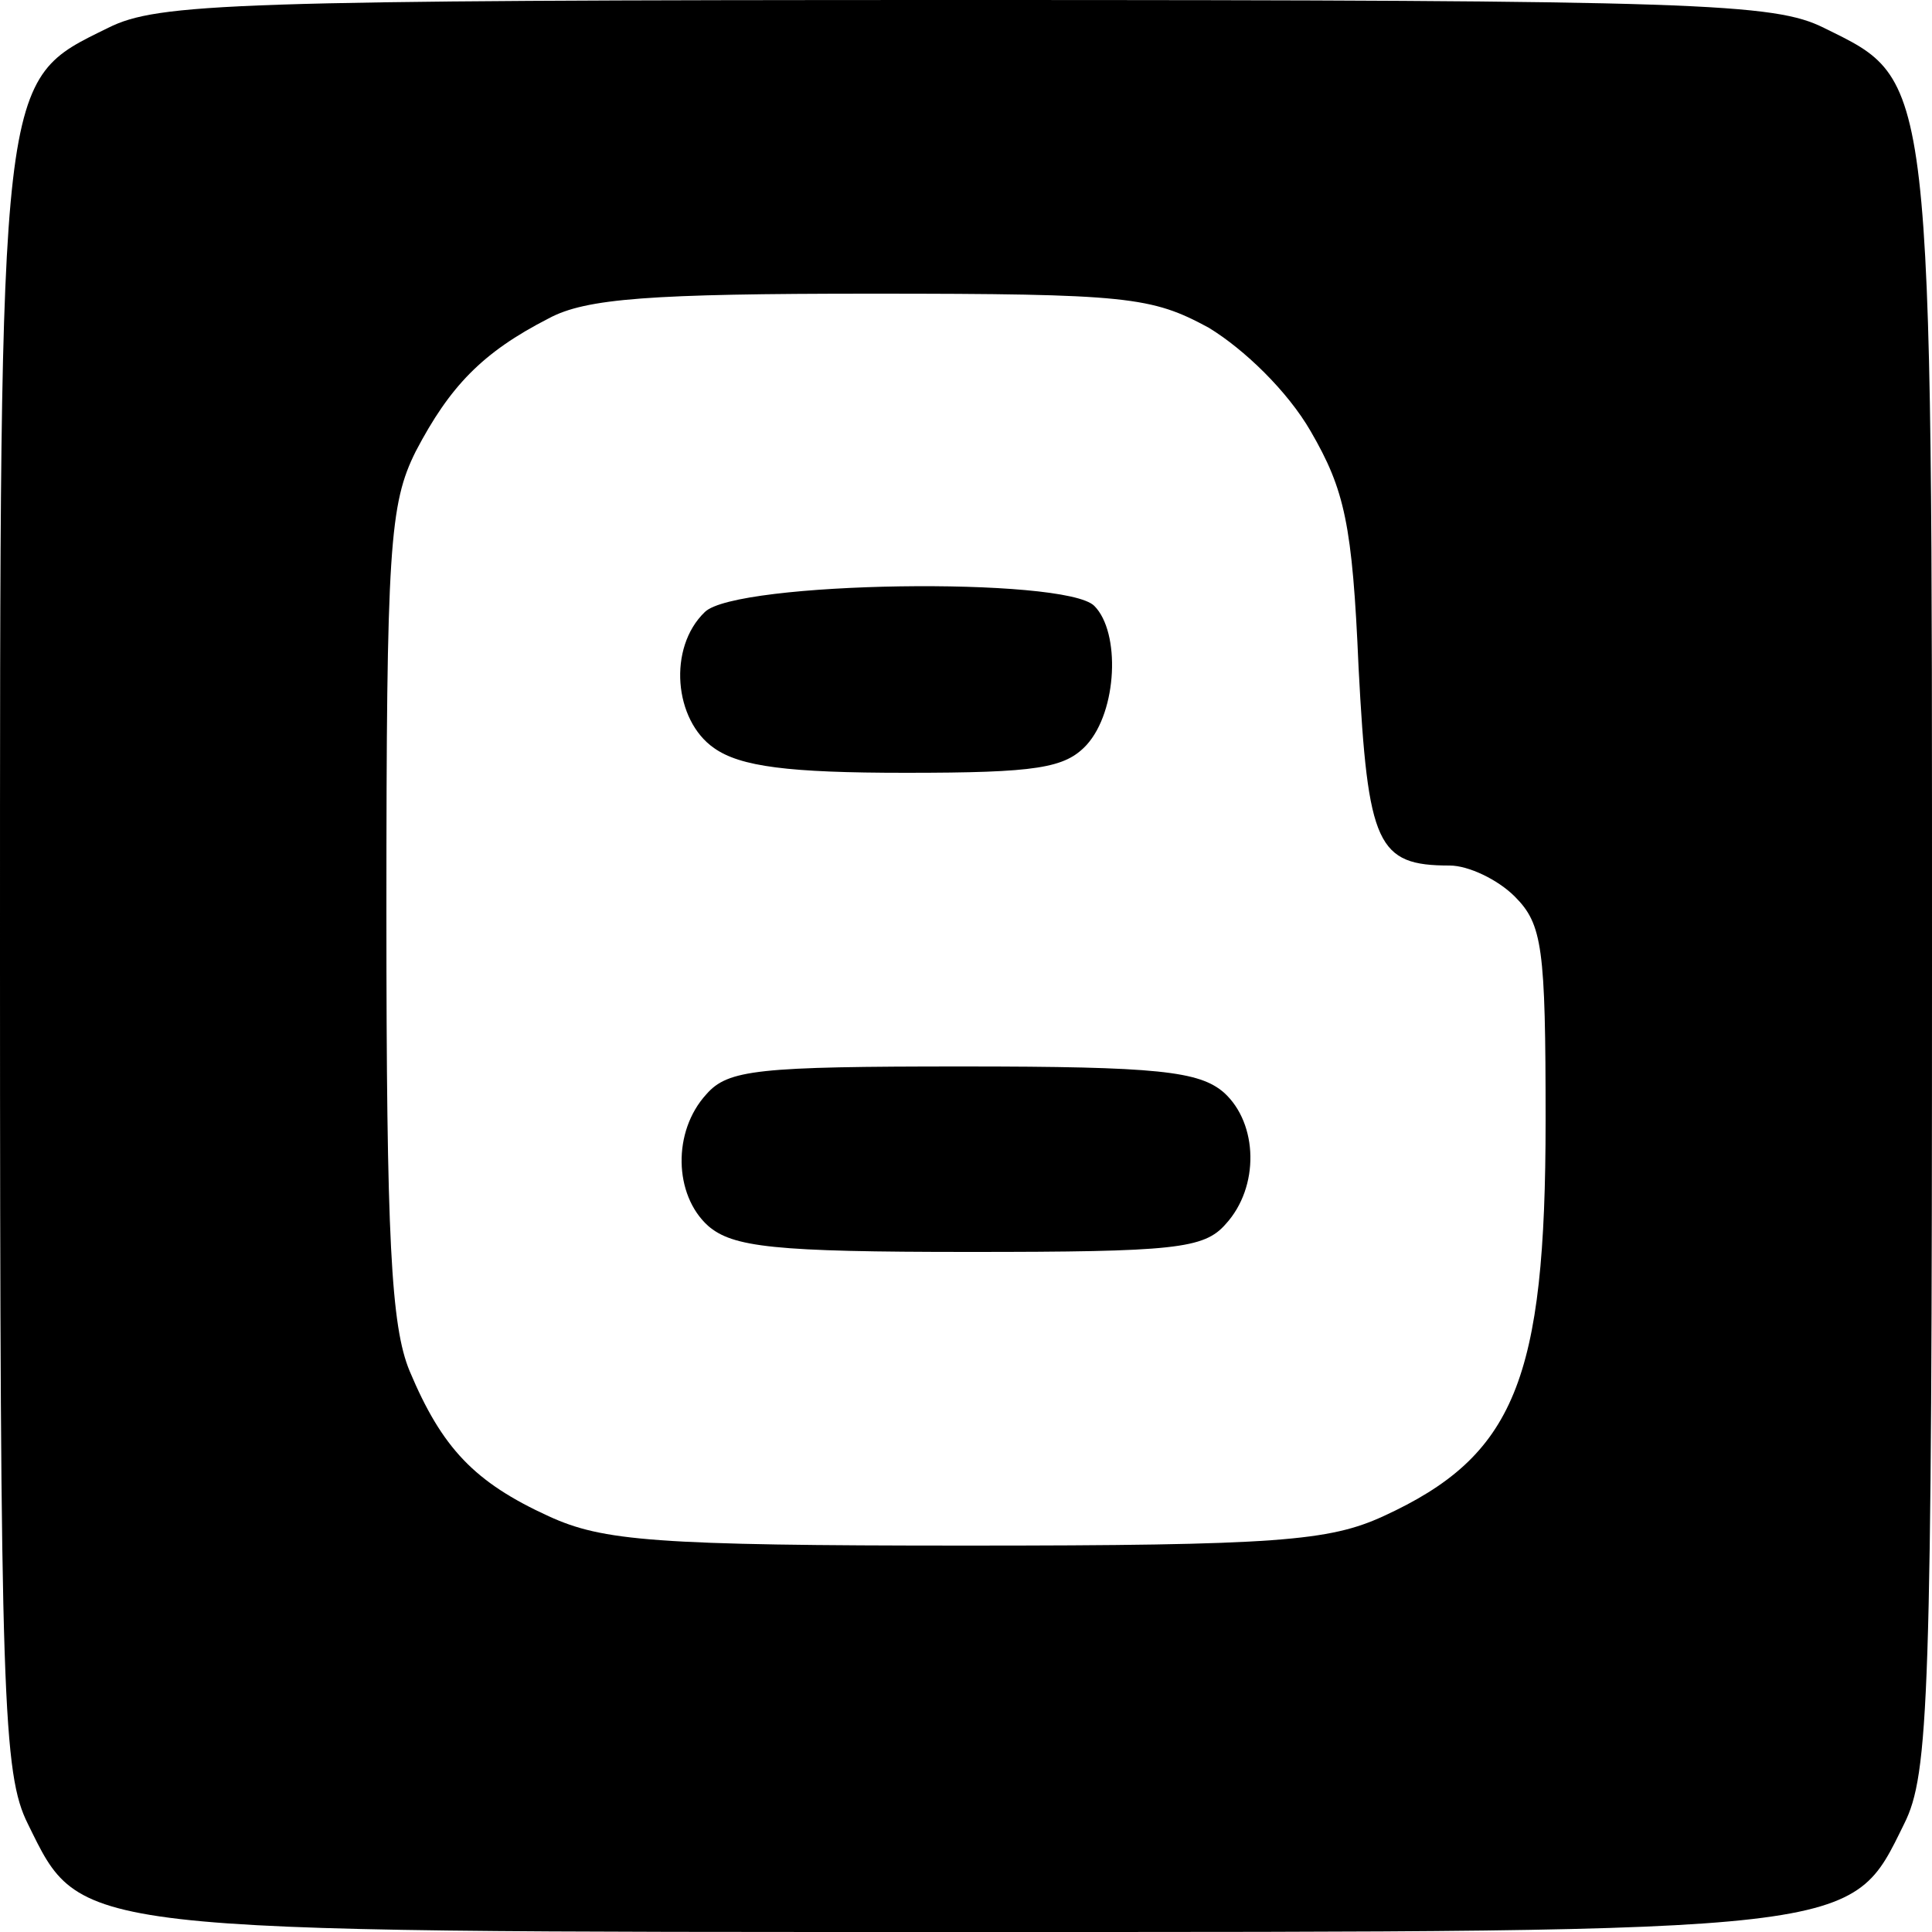 <?xml version="1.0" standalone="no"?>
<!DOCTYPE svg PUBLIC "-//W3C//DTD SVG 20010904//EN"
 "http://www.w3.org/TR/2001/REC-SVG-20010904/DTD/svg10.dtd">
<svg version="1.0" xmlns="http://www.w3.org/2000/svg"
 width="125pt" height="125pt" viewBox="0 0 125 125"
 preserveAspectRatio="xMidYMid meet">

<g transform="translate(0,125) scale(0.1,-0.1)"
fill="#000000" stroke="none">
<path d="M70 1232 c-71 -35 -70 -25 -70 -607 0 -475 2 -523 18 -555 35 -71 25
-70 607 -70 582 0 572 -1 607 70 16 32 18 80 18 555 0 582 1 572 -70 607 -32
16 -80 18 -555 18 -475 0 -523 -2 -555 -18z m712 -194 c23 -14 51 -41 66 -67
22 -38 27 -60 31 -153 6 -115 12 -128 59 -128 12 0 31 -9 42 -20 18 -18 20
-33 20 -145 0 -168 -20 -217 -105 -256 -35 -16 -68 -19 -270 -19 -202 0 -235
3 -270 19 -48 22 -69 44 -90 94 -12 29 -15 85 -15 297 0 236 2 264 19 298 22
42 43 64 86 86 24 13 66 16 209 16 166 0 181 -2 218 -22z"/>
<path d="M456 854 c-24 -23 -20 -70 6 -88 17 -12 48 -16 124 -16 85 0 103 3
117 18 20 22 22 73 5 90 -19 19 -232 16 -252 -4z"/>
<path d="M457 542 c-22 -24 -21 -65 1 -85 16 -14 43 -17 169 -17 133 0 152 2
166 18 22 24 21 65 -1 85 -16 14 -43 17 -169 17 -133 0 -152 -2 -166 -18z"/>
</g>
</svg>
